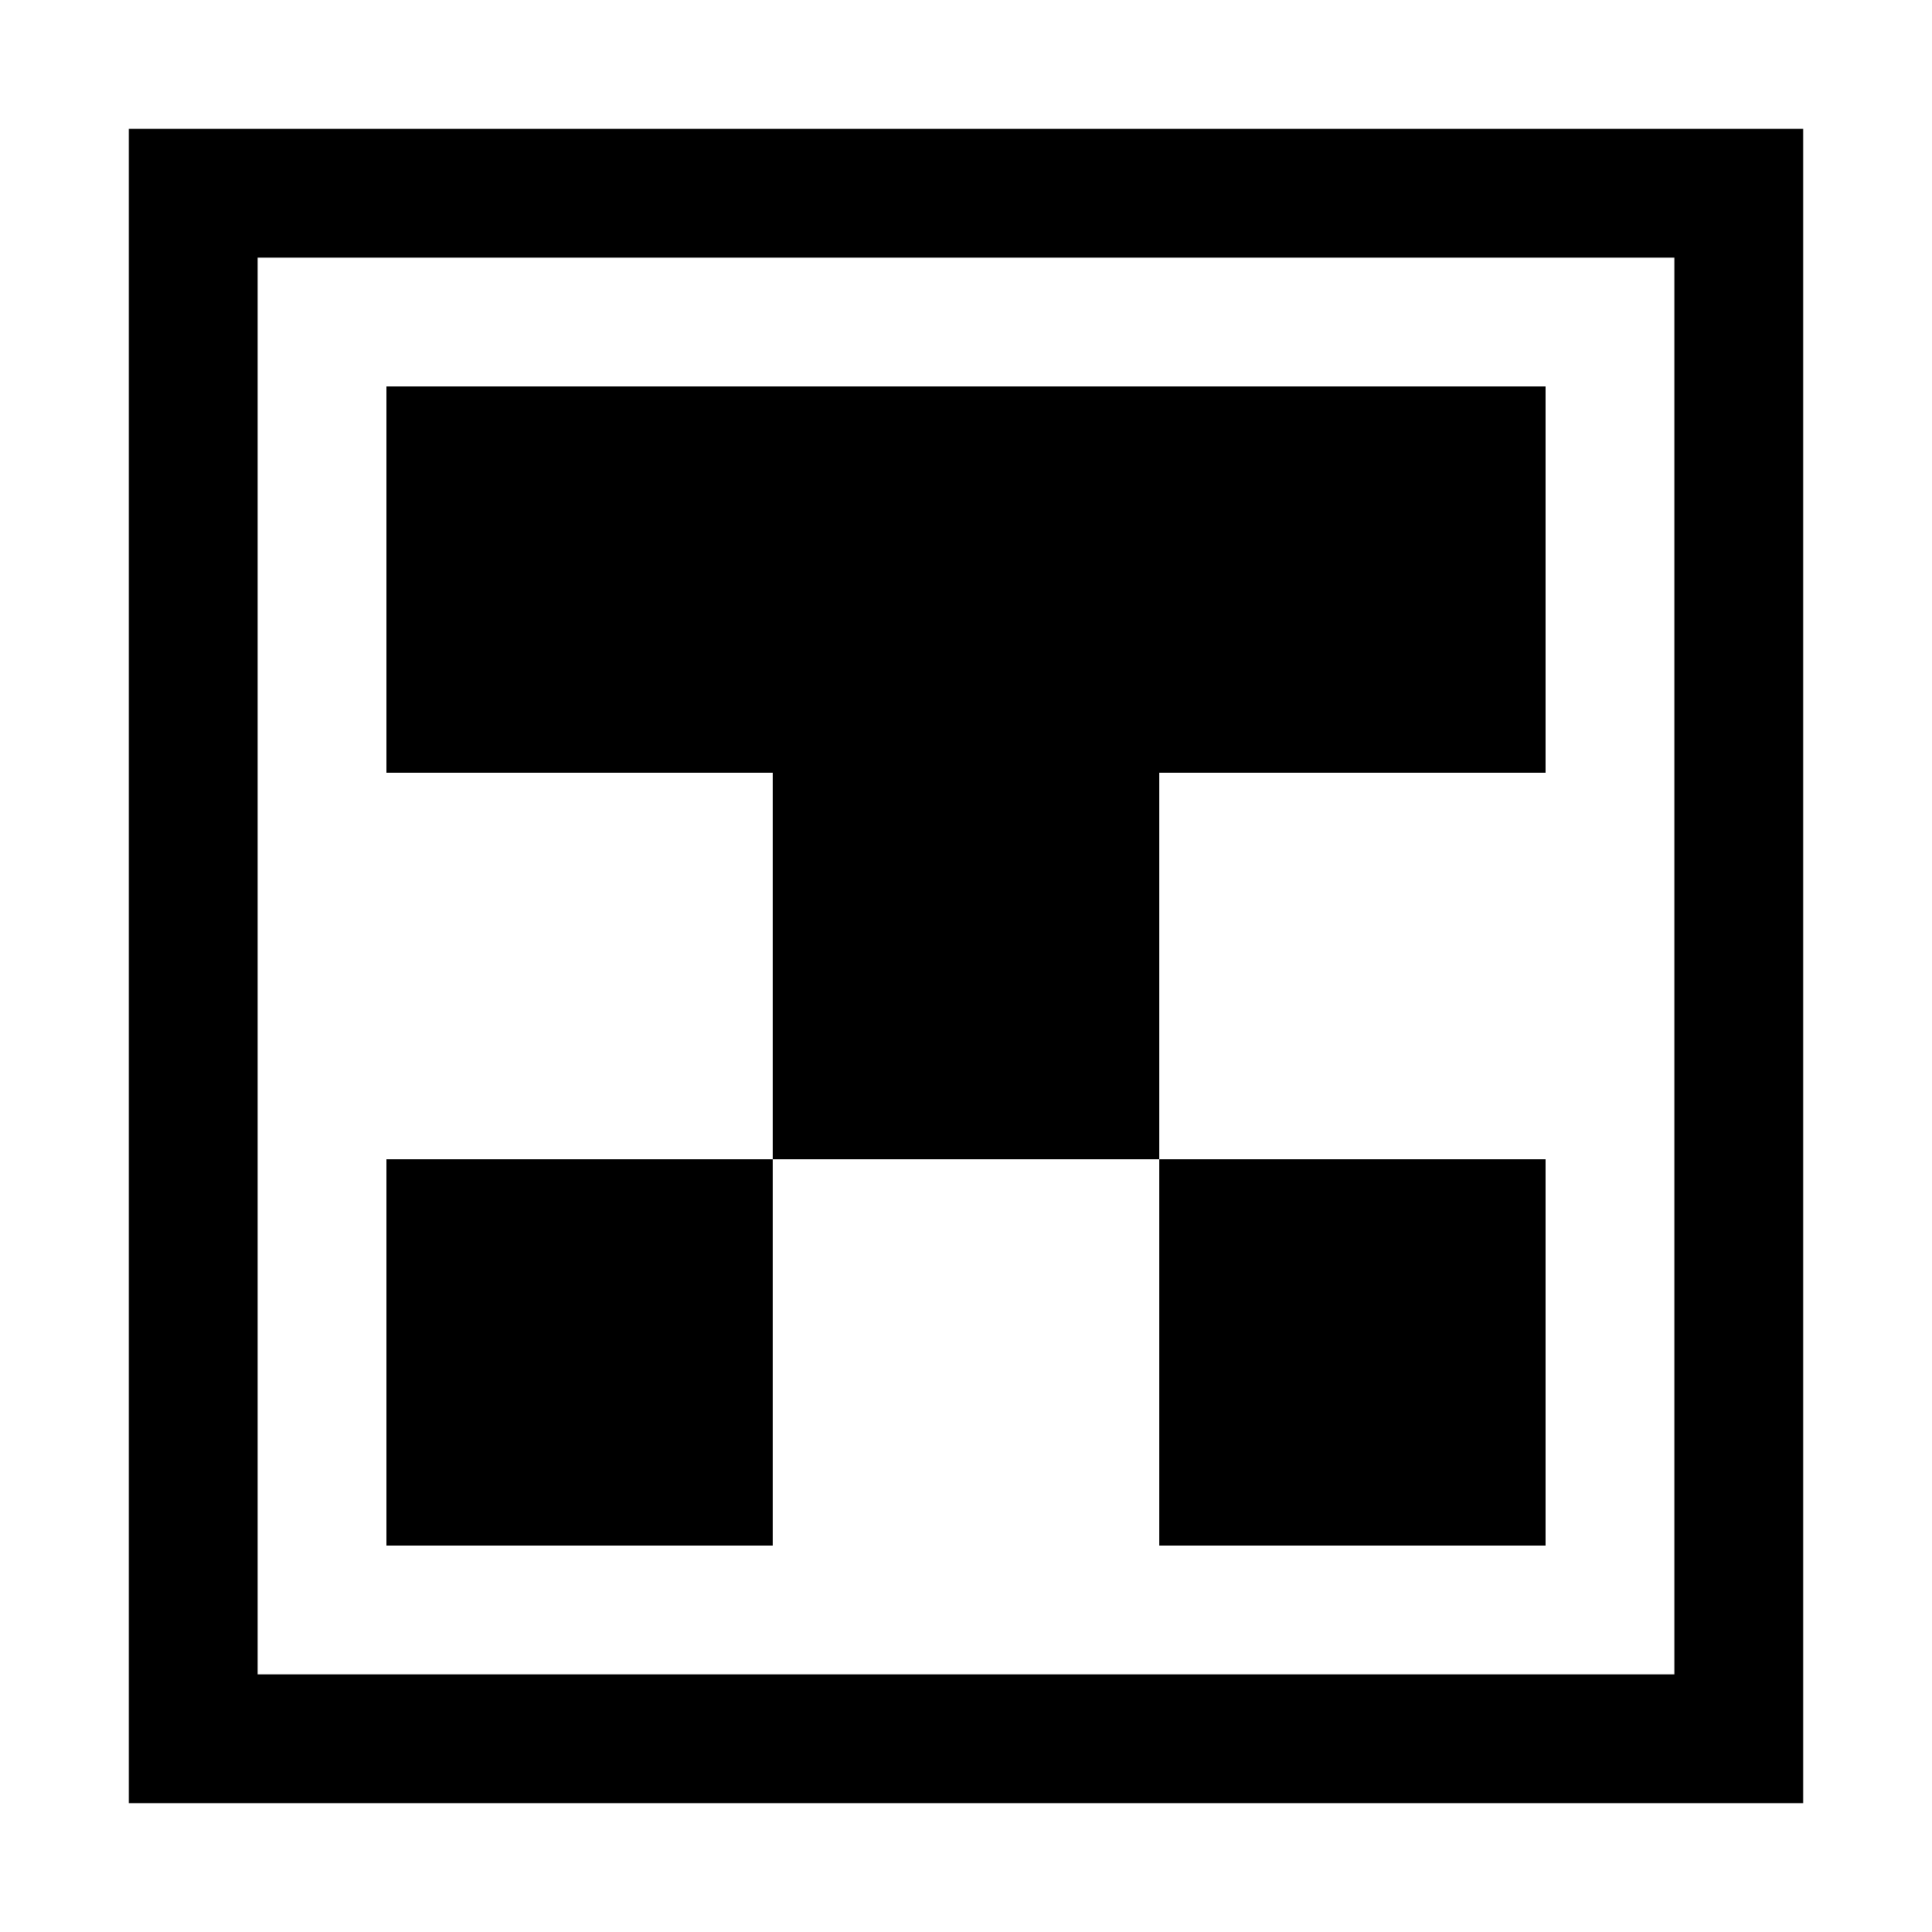 <?xml version="1.0" encoding="UTF-8"?>
<svg width="15px" height="15px" viewBox="0 0 15 15" version="1.1" xmlns="http://www.w3.org/2000/svg" xmlns:xlink="http://www.w3.org/1999/xlink">
    <title>wawa-zook-logo-border-black-00</title>
    <g id="wawa-zook-logo-border-black-00" stroke="none" stroke-width="1" fill="none" fill-rule="evenodd">
        <path d="M14,1 L14,14 L1,14 L1,1 L14,1 Z M13,2 L2,2 L2,13 L13,13 L13,2 Z M6,9 L6,12 L3,12 L3,9 L6,9 Z M12,9 L12,12 L9,12 L9,9 L12,9 Z M12,3 L12,6 L9,6 L9,9 L6,9 L6,6 L3,6 L3,3 L12,3 Z" id="logo" fill="#000000"></path>
    </g>
</svg>
